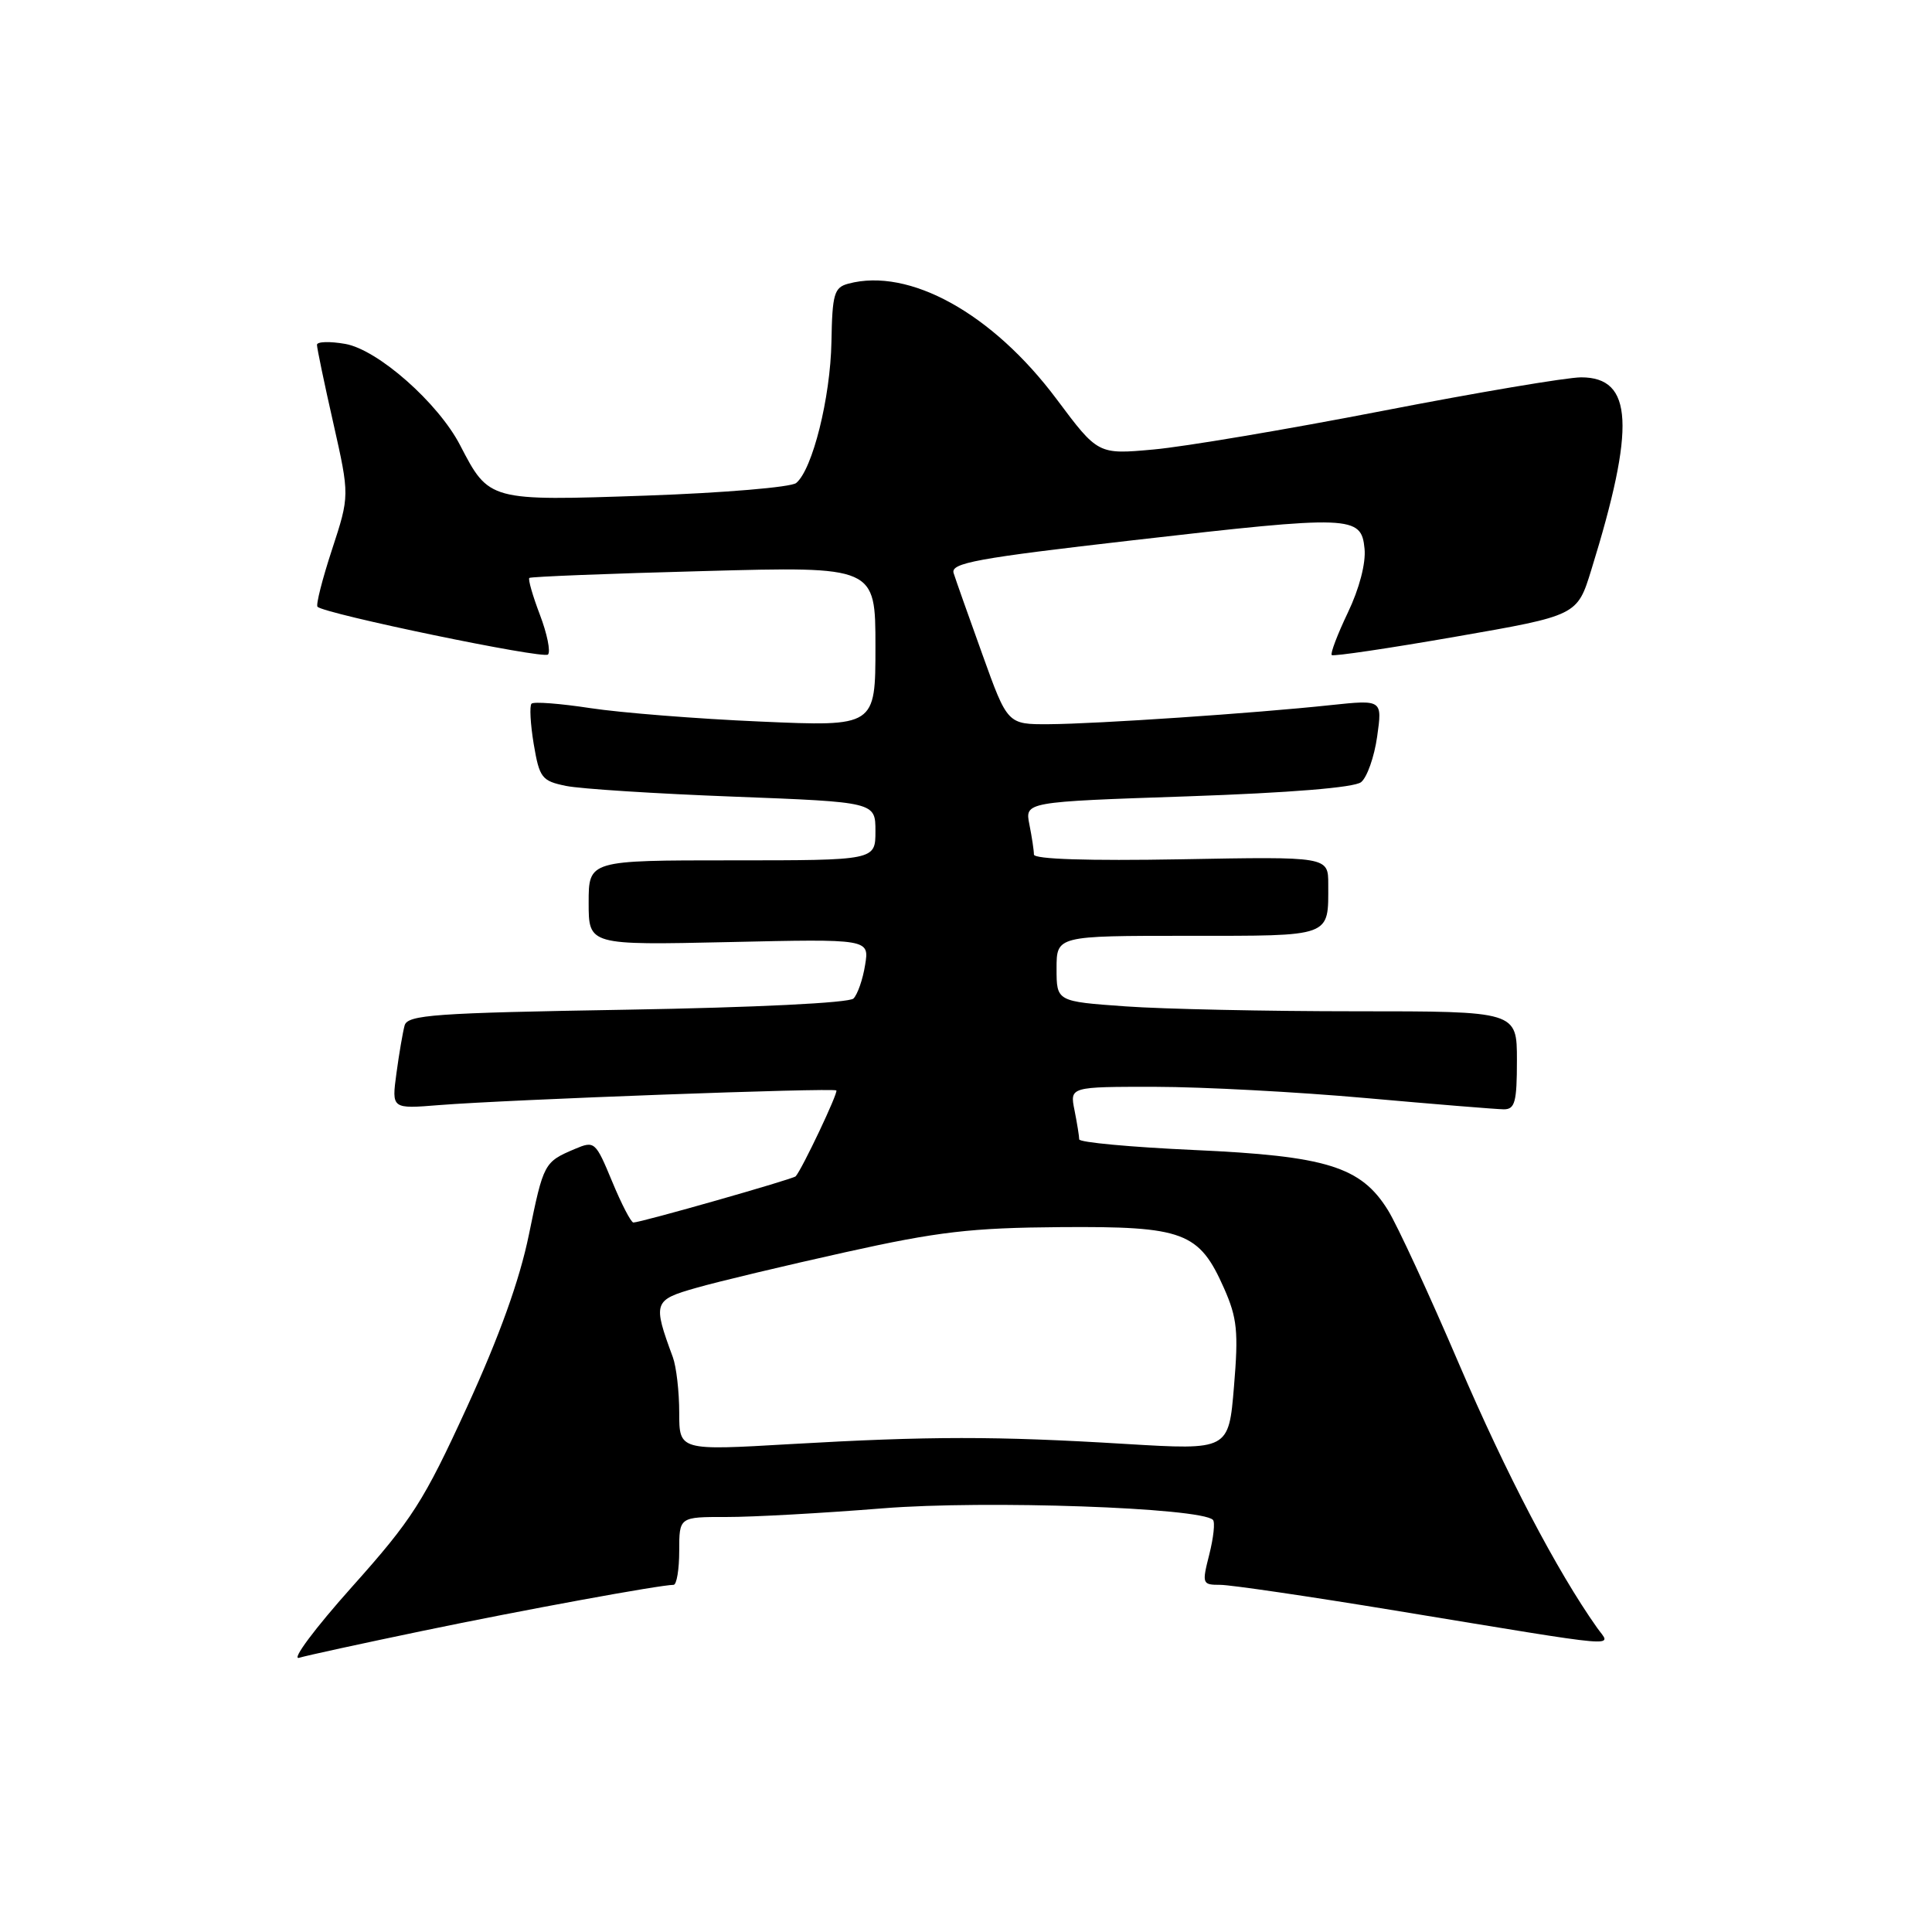 <?xml version="1.0" encoding="UTF-8" standalone="no"?>
<!DOCTYPE svg PUBLIC "-//W3C//DTD SVG 1.1//EN" "http://www.w3.org/Graphics/SVG/1.1/DTD/svg11.dtd" >
<svg xmlns="http://www.w3.org/2000/svg" xmlns:xlink="http://www.w3.org/1999/xlink" version="1.1" viewBox="0 0 256 256">
 <g >
 <path fill="currentColor"
d=" M 56.00 216.10 C 69.27 213.34 87.43 210.01 89.25 210.00 C 89.66 210.00 90.00 207.97 90.00 205.50 C 90.00 201.00 90.00 201.00 96.25 201.01 C 99.69 201.02 109.03 200.50 117.00 199.86 C 130.63 198.77 159.10 199.77 160.72 201.39 C 161.02 201.69 160.80 203.74 160.24 205.96 C 159.25 209.87 159.29 210.00 161.69 210.00 C 163.05 210.00 173.47 211.53 184.83 213.40 C 215.98 218.52 213.47 218.31 211.63 215.70 C 206.29 208.15 199.58 195.32 193.33 180.74 C 189.39 171.53 185.15 162.36 183.92 160.37 C 180.34 154.58 175.80 153.17 158.18 152.38 C 149.83 152.00 143.00 151.37 143.00 150.97 C 143.00 150.57 142.72 148.84 142.38 147.12 C 141.75 144.00 141.75 144.00 153.12 144.01 C 159.38 144.02 171.93 144.69 181.00 145.50 C 190.07 146.31 198.29 146.98 199.25 146.99 C 200.74 147.00 201.00 146.03 201.00 140.50 C 201.00 134.00 201.00 134.00 179.65 134.00 C 167.91 134.00 154.19 133.71 149.15 133.35 C 140.00 132.70 140.00 132.70 140.00 128.35 C 140.00 124.00 140.00 124.00 157.39 124.00 C 176.66 124.00 176.00 124.24 176.00 117.17 C 176.00 113.50 176.00 113.50 156.50 113.86 C 144.18 114.08 137.00 113.85 137.00 113.23 C 137.00 112.69 136.73 110.90 136.40 109.25 C 135.80 106.25 135.80 106.25 157.36 105.52 C 170.92 105.05 179.45 104.36 180.35 103.64 C 181.14 103.01 182.10 100.30 182.48 97.60 C 183.17 92.71 183.17 92.71 176.33 93.43 C 166.26 94.51 145.31 95.92 139.00 95.96 C 133.50 95.99 133.50 95.99 130.18 86.74 C 128.35 81.66 126.63 76.80 126.36 75.94 C 125.94 74.60 129.36 73.97 150.18 71.58 C 179.17 68.25 180.38 68.30 180.81 72.71 C 181.00 74.63 180.11 78.02 178.60 81.17 C 177.22 84.06 176.26 86.59 176.46 86.80 C 176.67 87.00 184.07 85.90 192.91 84.36 C 208.99 81.56 208.99 81.56 210.85 75.53 C 216.74 56.52 216.40 50.00 209.51 50.00 C 207.63 50.00 195.77 52.00 183.16 54.45 C 170.54 56.90 156.90 59.20 152.85 59.56 C 145.49 60.23 145.49 60.23 140.00 52.88 C 131.51 41.53 120.48 35.42 112.40 37.59 C 110.53 38.09 110.28 38.94 110.17 45.32 C 110.03 52.72 107.66 62.21 105.50 64.00 C 104.83 64.56 95.89 65.31 85.64 65.67 C 64.78 66.39 64.81 66.40 60.97 59.00 C 58.07 53.39 50.07 46.33 45.75 45.57 C 43.69 45.21 42.00 45.26 42.00 45.69 C 42.00 46.13 42.97 50.80 44.17 56.08 C 46.33 65.68 46.33 65.68 43.99 72.83 C 42.70 76.76 41.84 80.16 42.07 80.40 C 43.05 81.35 71.98 87.35 72.61 86.73 C 72.98 86.35 72.50 83.98 71.54 81.46 C 70.58 78.94 69.95 76.74 70.14 76.58 C 70.34 76.41 80.74 76.00 93.25 75.67 C 116.00 75.05 116.00 75.05 116.00 85.67 C 116.00 96.28 116.00 96.28 100.75 95.61 C 92.36 95.25 82.23 94.44 78.22 93.83 C 74.22 93.22 70.72 92.95 70.43 93.24 C 70.15 93.52 70.28 95.93 70.72 98.59 C 71.48 103.08 71.78 103.48 75.01 104.14 C 76.92 104.53 86.93 105.17 97.24 105.56 C 116.00 106.28 116.00 106.28 116.00 110.14 C 116.00 114.00 116.00 114.00 97.00 114.00 C 78.00 114.00 78.00 114.00 78.00 119.62 C 78.00 125.24 78.00 125.24 96.60 124.83 C 115.20 124.41 115.20 124.41 114.63 127.87 C 114.33 129.77 113.63 131.77 113.09 132.31 C 112.51 132.89 100.06 133.50 83.08 133.79 C 57.50 134.22 53.99 134.47 53.61 135.89 C 53.37 136.78 52.88 139.62 52.53 142.22 C 51.89 146.94 51.89 146.94 58.19 146.43 C 67.16 145.71 110.44 144.11 110.82 144.49 C 111.10 144.76 106.29 154.91 105.43 155.87 C 105.09 156.24 84.95 161.98 83.93 161.99 C 83.62 162.00 82.35 159.55 81.11 156.55 C 78.91 151.25 78.78 151.14 76.18 152.24 C 72.09 153.98 72.03 154.09 70.08 163.61 C 68.85 169.62 66.18 177.05 61.88 186.44 C 56.13 198.98 54.62 201.34 46.62 210.29 C 41.74 215.75 38.59 219.97 39.62 219.67 C 40.65 219.36 48.02 217.76 56.00 216.10 Z  M 90.00 187.17 C 90.00 184.40 89.62 181.09 89.15 179.82 C 86.48 172.58 86.58 172.26 92.25 170.65 C 95.14 169.82 104.03 167.70 112.00 165.93 C 124.29 163.20 128.64 162.69 140.54 162.60 C 156.87 162.48 158.89 163.24 162.20 170.72 C 163.93 174.64 164.12 176.44 163.51 183.71 C 162.81 192.15 162.81 192.15 149.15 191.33 C 131.89 190.28 123.18 190.29 104.75 191.35 C 90.00 192.21 90.00 192.21 90.00 187.17 Z "/>
</g>
</svg>
